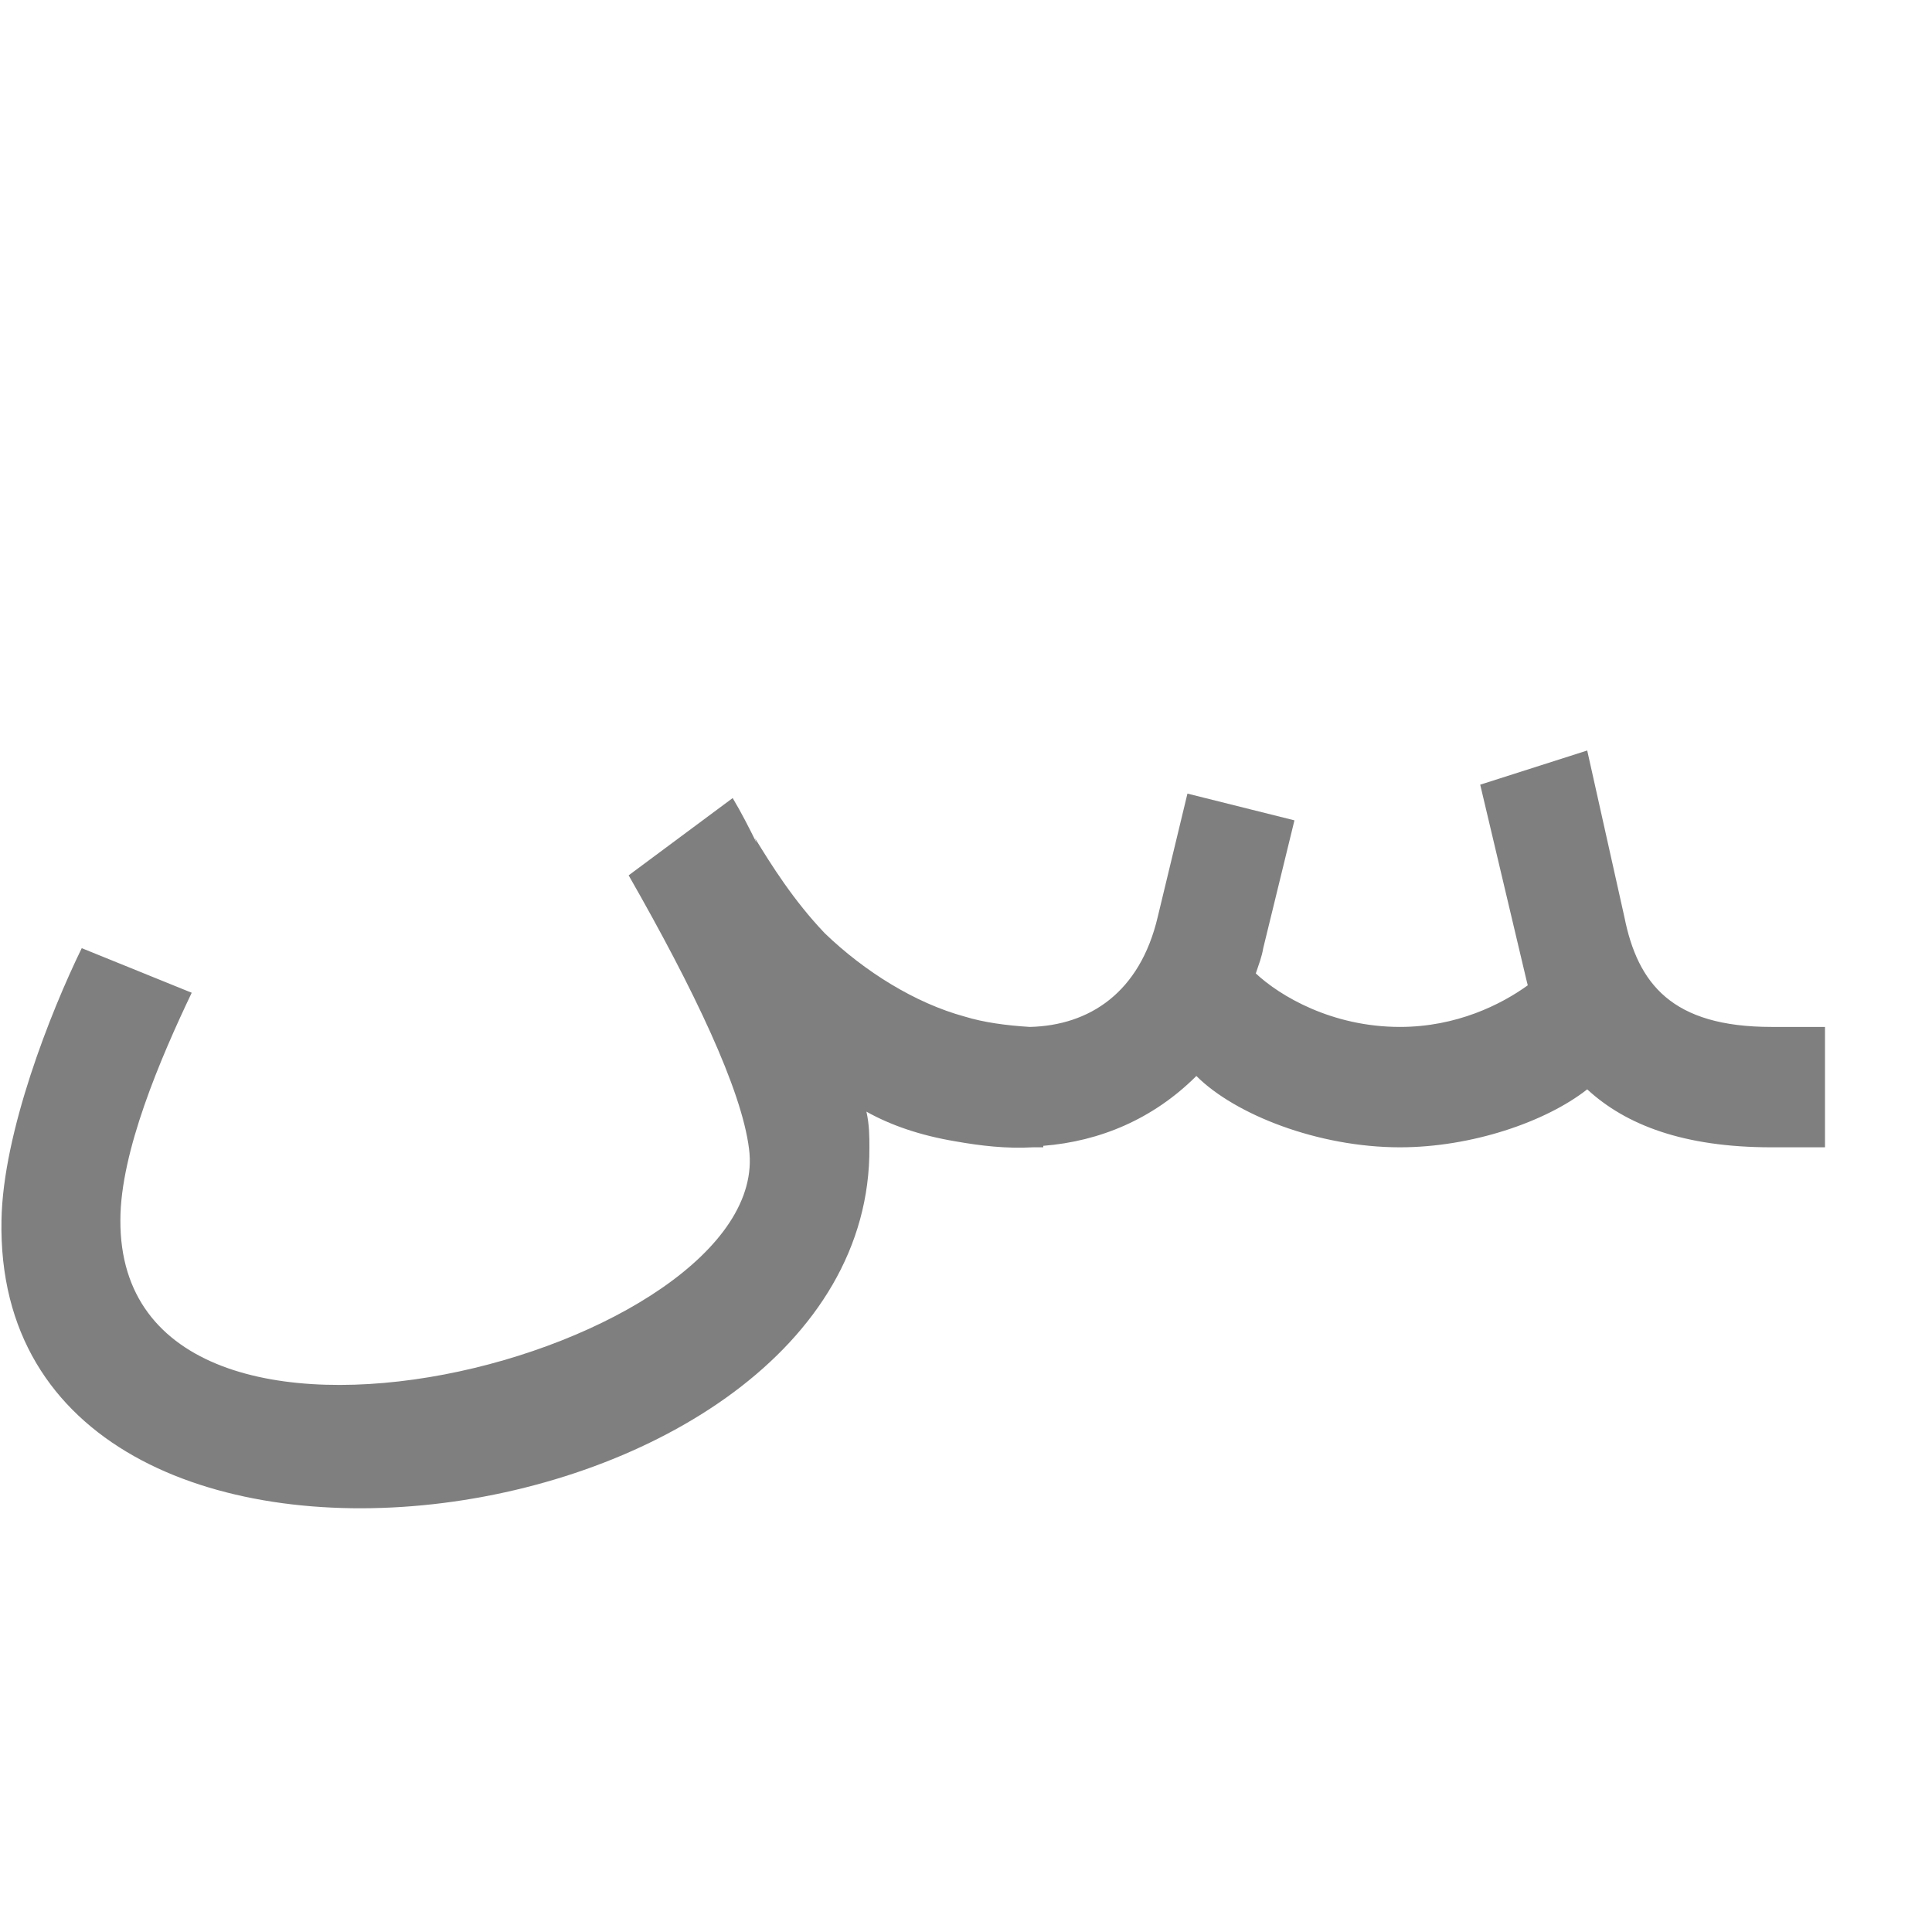 <?xml version="1.0" encoding="UTF-8"?>
<!DOCTYPE svg PUBLIC "-//W3C//DTD SVG 1.0//EN" "http://www.w3.org/TR/2001/REC-SVG-20010904/DTD/svg10.dtd">
<!-- Creator: CorelDRAW -->
<svg xmlns="http://www.w3.org/2000/svg" xml:space="preserve" width="1300px" height="1300px" version="1.0" style="shape-rendering:geometricPrecision; text-rendering:geometricPrecision; image-rendering:optimizeQuality; fill-rule:evenodd; clip-rule:evenodd"
viewBox="0 0 1300 1056"
 xmlns:xlink="http://www.w3.org/1999/xlink">
 <defs>
  <style type="text/css">
   <![CDATA[
    .fil0 {fill:black;fill-opacity:0.502}
   ]]>
  </style>
 </defs>
 <g id="_100:master">
  <path class="fil0" d="M1192 650c-59,0 -98,-15 -124,-39 -28,22 -78,39 -126,39 -55,0 -111,-22 -137,-48 -29,29 -65,44 -103,47l0 1 -7 0c-18,1 -35,-1 -52,-4 -24,-4 -44,-11 -60,-20 2,9 2,17 2,24 2,271 -590,353 -584,49 1,-59 33,-140 54,-183l74 30c-21,44 -48,107 -48,153 -1,205 441,88 423,-48 -5,-40 -37,-107 -81,-184l70 -52c6,10 11,20 16,30l-1 -3c11,18 26,42 47,64 27,26 61,47 94,56 13,4 28,6 44,7 40,-1 74,-23 86,-74l20 -83 72 18 -21 86c-1,6 -3,11 -5,17 16,15 51,36 97,36 38,0 68,-15 86,-28l-1 -4 -31 -131 72 -23 25 112c9,45 32,74 99,74l36 0 0 81 -36 0z"/>
 </g>
</svg>
